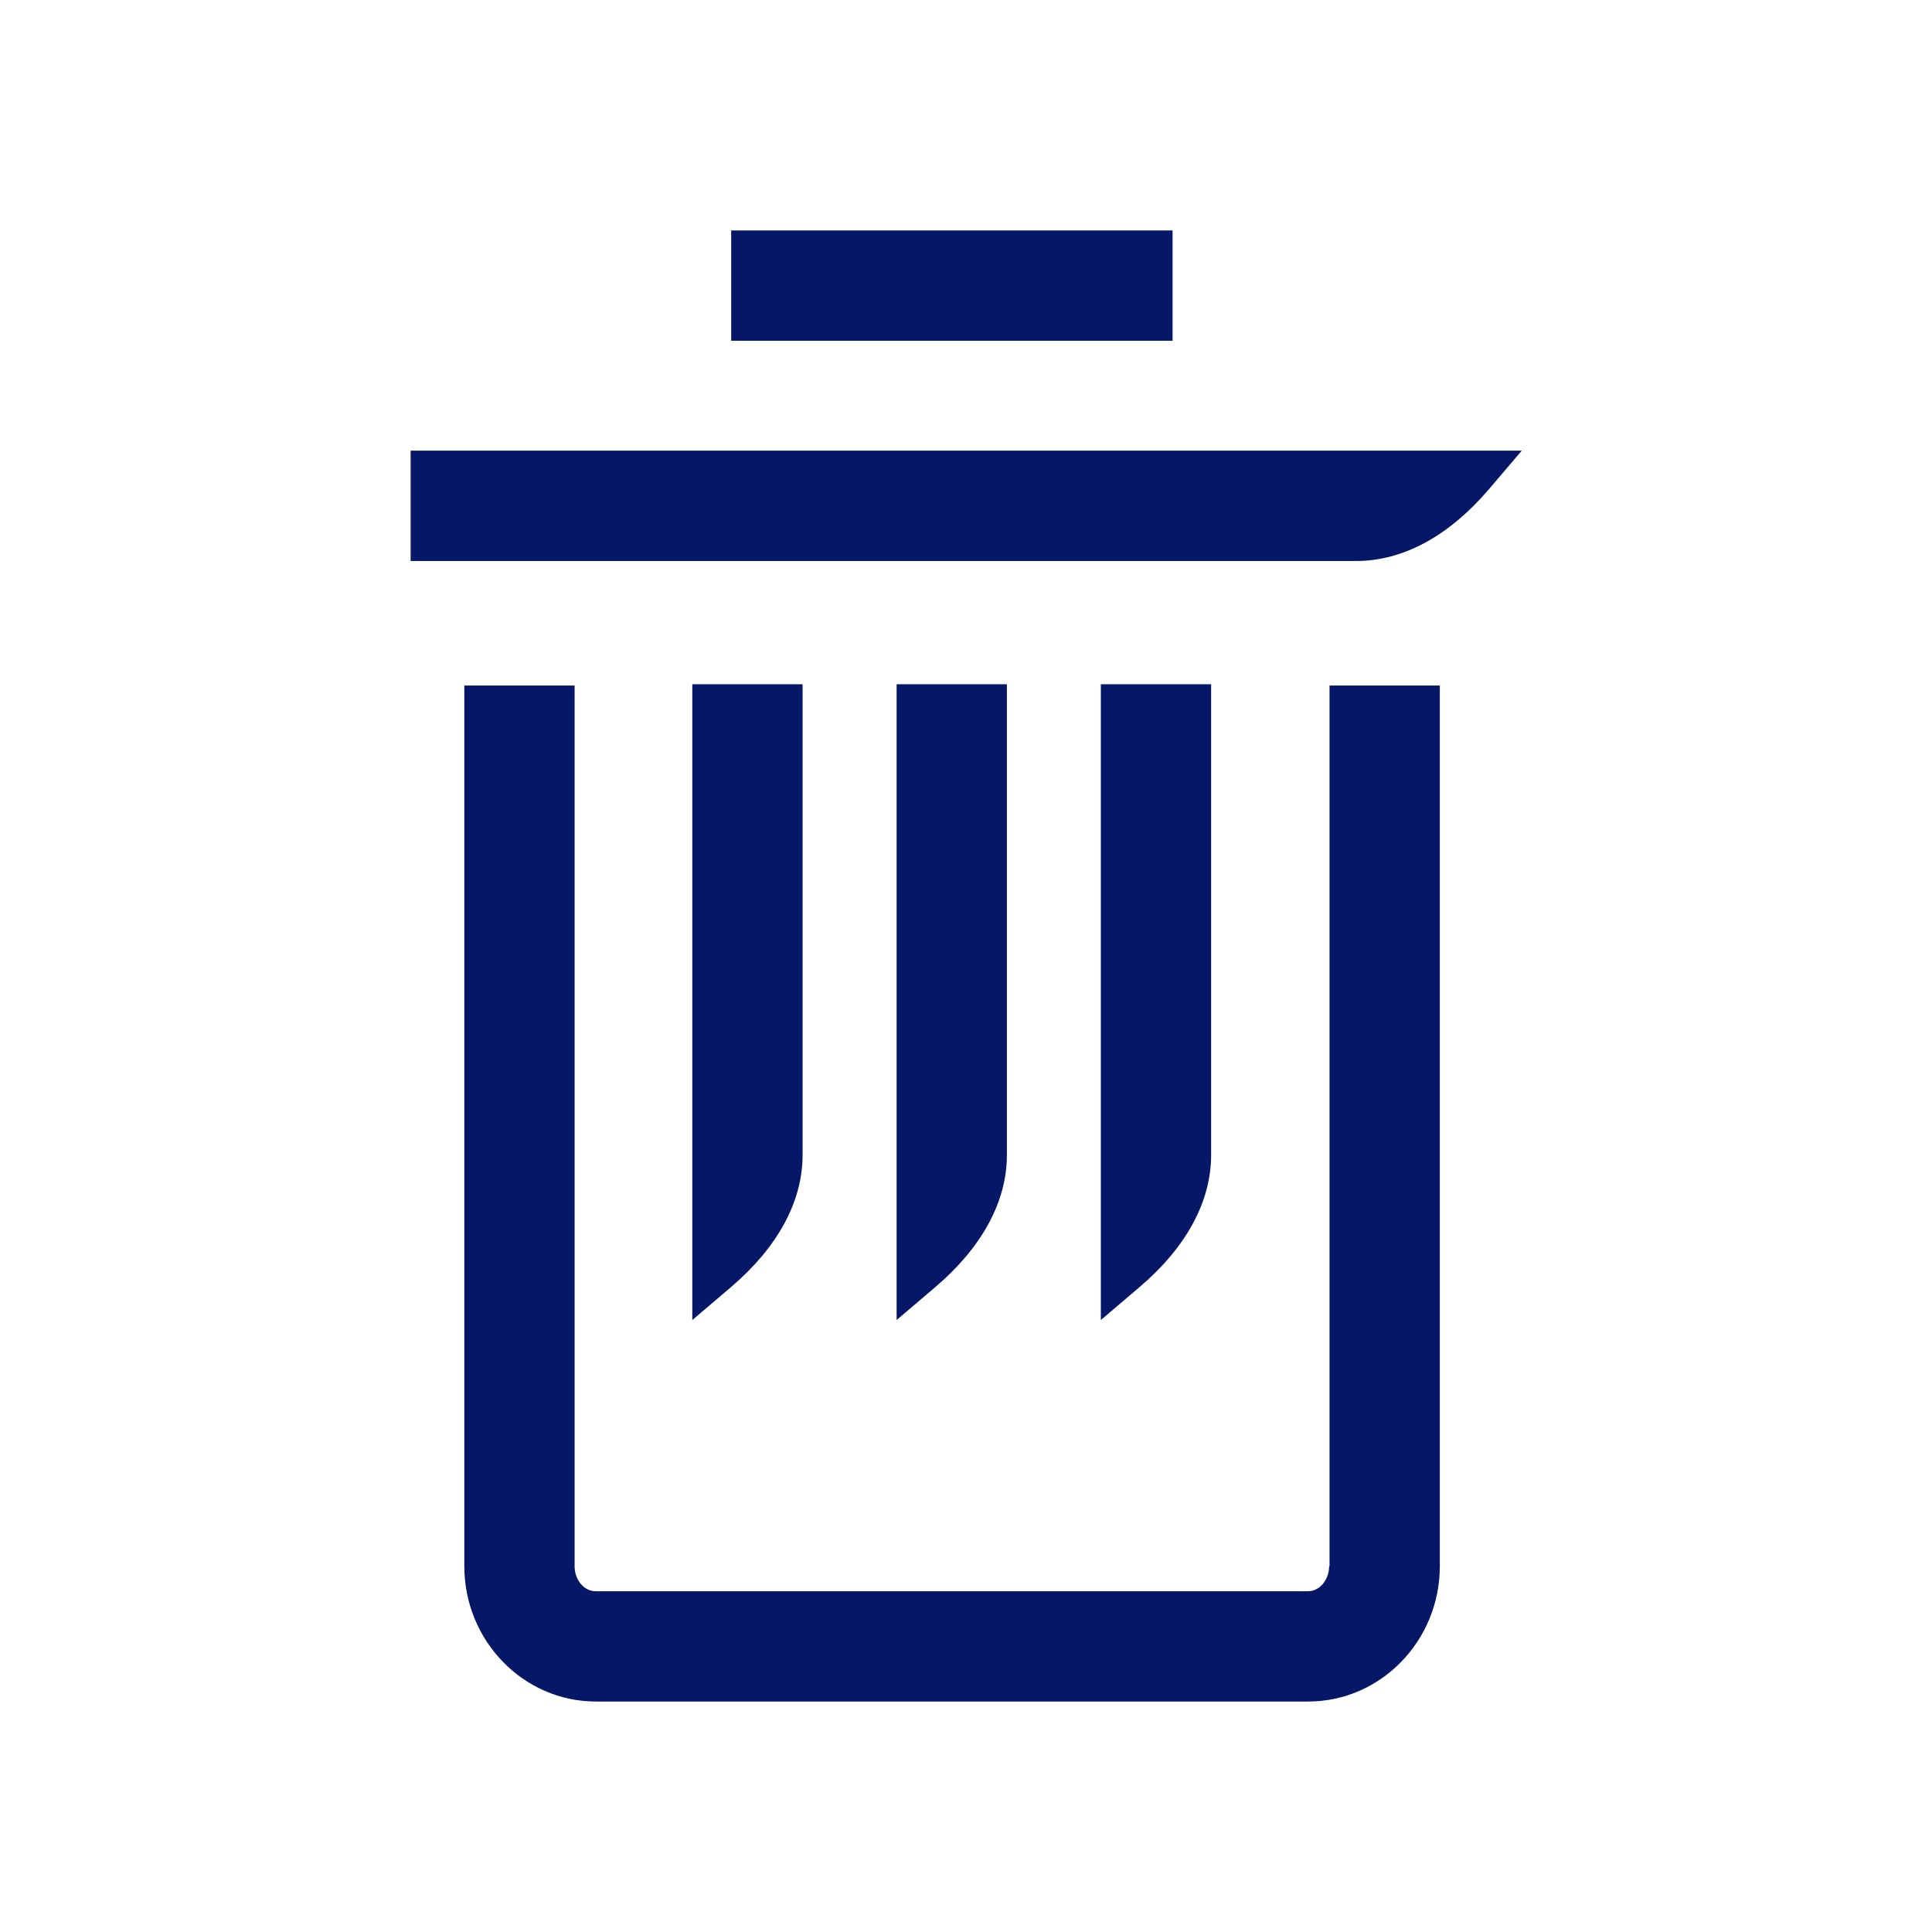 <svg width="24" height="24" viewBox="0 0 24 24" fill="none" xmlns="http://www.w3.org/2000/svg">
<g id="icons/delete">
<path id="Union" fill-rule="evenodd" clip-rule="evenodd" d="M9.083 2.863H14.566V4.233H9.083V2.863ZM16.249 19.767C16.392 19.767 16.511 19.625 16.511 19.456H16.516V8.516H17.886V19.456C17.886 20.382 17.152 21.137 16.251 21.137H7.402C6.502 21.137 5.768 20.382 5.768 19.456V8.516H7.138V19.456C7.138 19.628 7.256 19.767 7.4 19.767H16.249ZM8.6 8.5V16.398L9.085 15.985C9.662 15.492 9.97 14.925 9.97 14.348V14.342V8.5H8.6ZM11.138 16.398V8.5H12.508V14.342V14.348C12.508 14.925 12.2 15.492 11.623 15.985L11.138 16.398ZM13.675 8.5V16.398L14.16 15.985C14.738 15.492 15.045 14.925 15.045 14.348V14.342V8.5H13.675ZM5.101 6.969V5.598H18.904L18.491 6.083C17.996 6.661 17.426 6.969 16.847 6.969H5.101Z" fill="#051766"/>
</g>
</svg>
